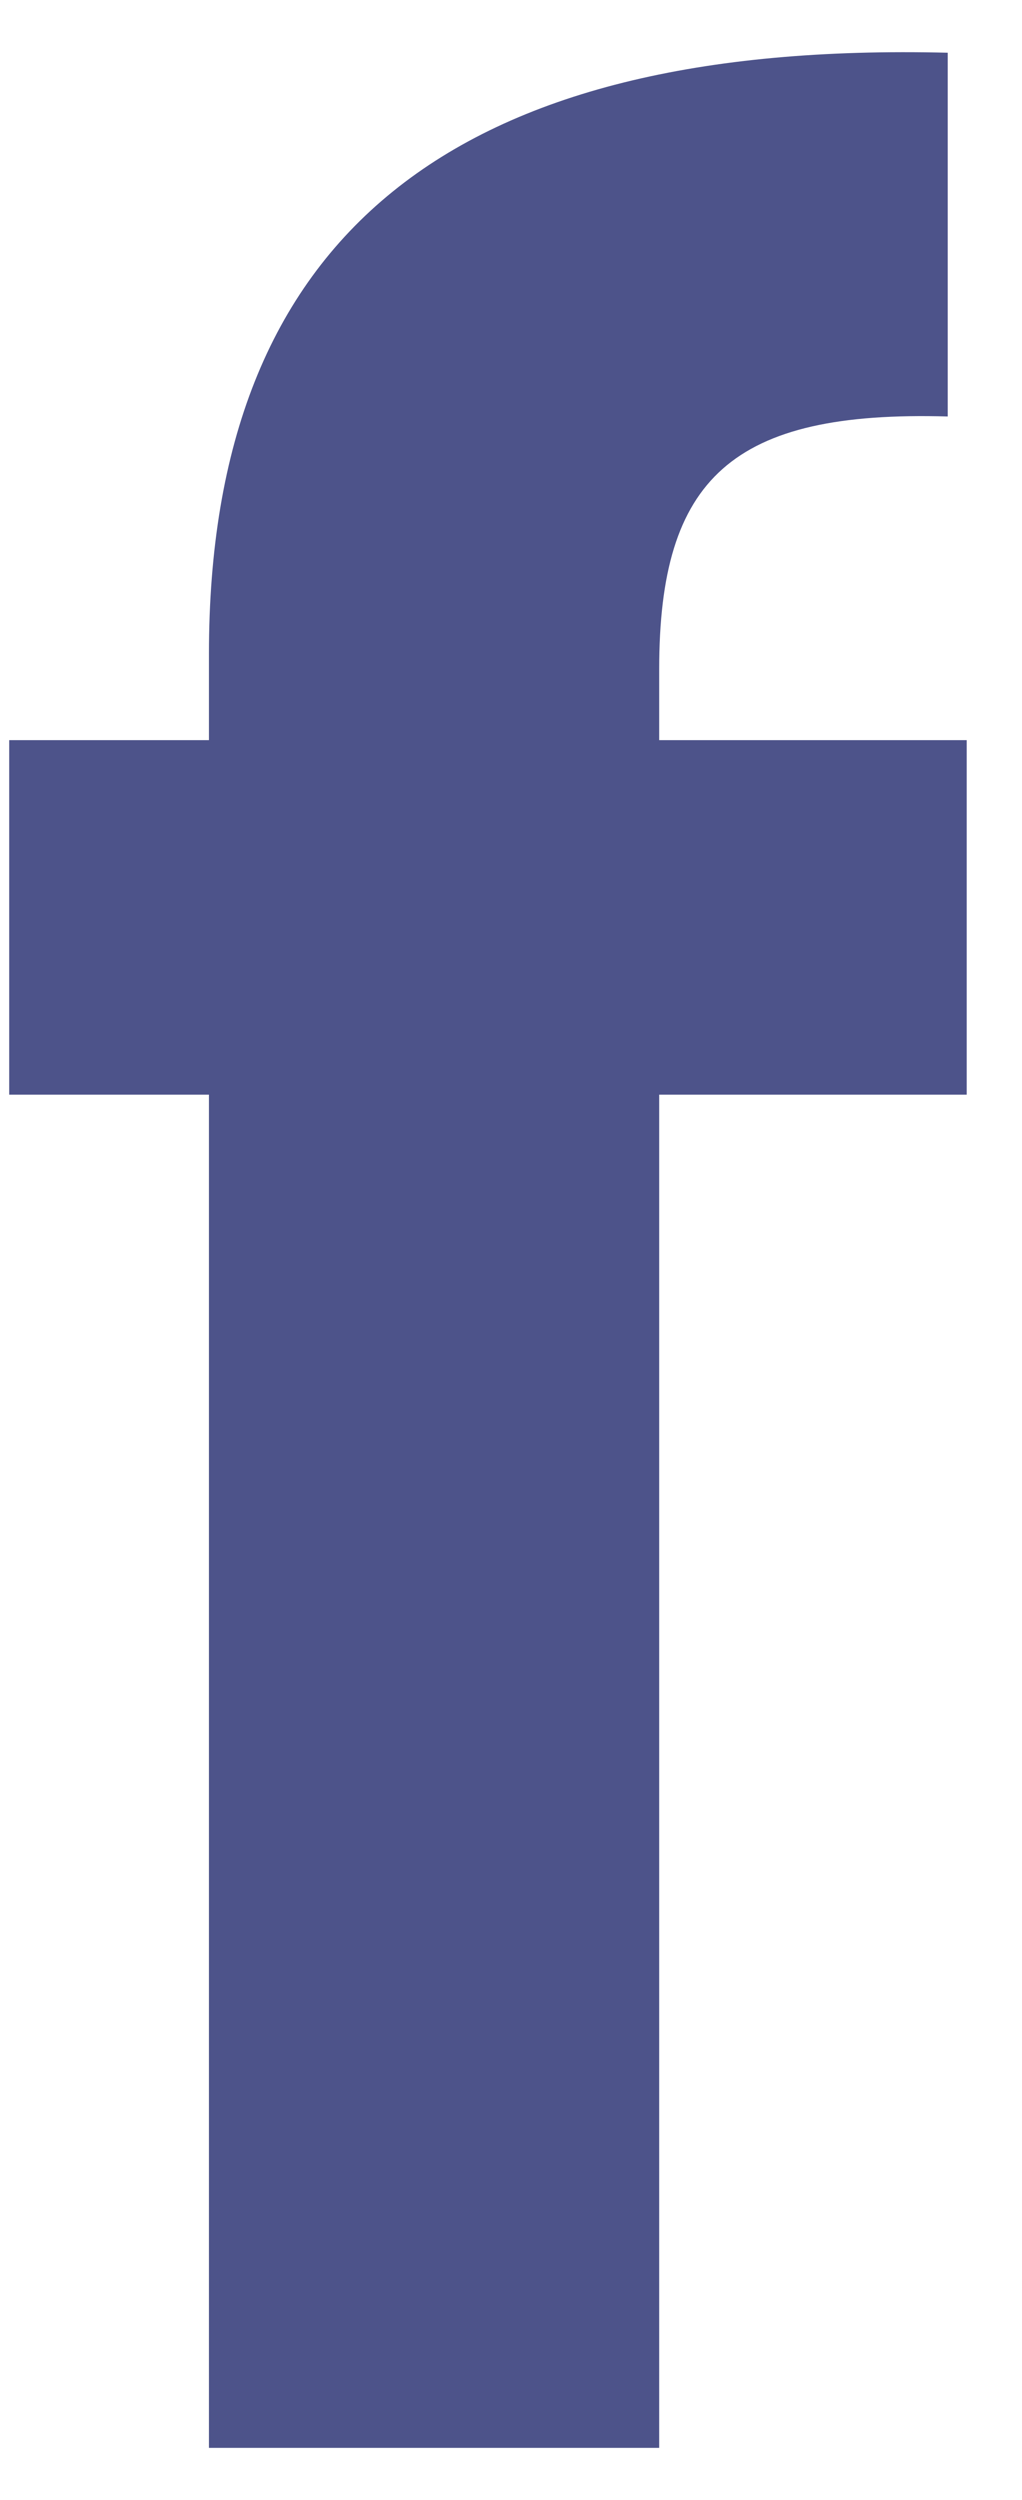<svg width="9" height="22" viewBox="0 0 9 22" fill="none" xmlns="http://www.w3.org/2000/svg">
<path d="M1.84 21.541H5.805V9.633H8.513V6.513H5.805V5.889C5.805 4.208 6.447 3.611 8.346 3.665V0.464C3.99 0.356 1.84 2.065 1.84 5.754V6.513H0.081V9.633H1.84V21.541Z" fill="#4D538A"/>
</svg>

